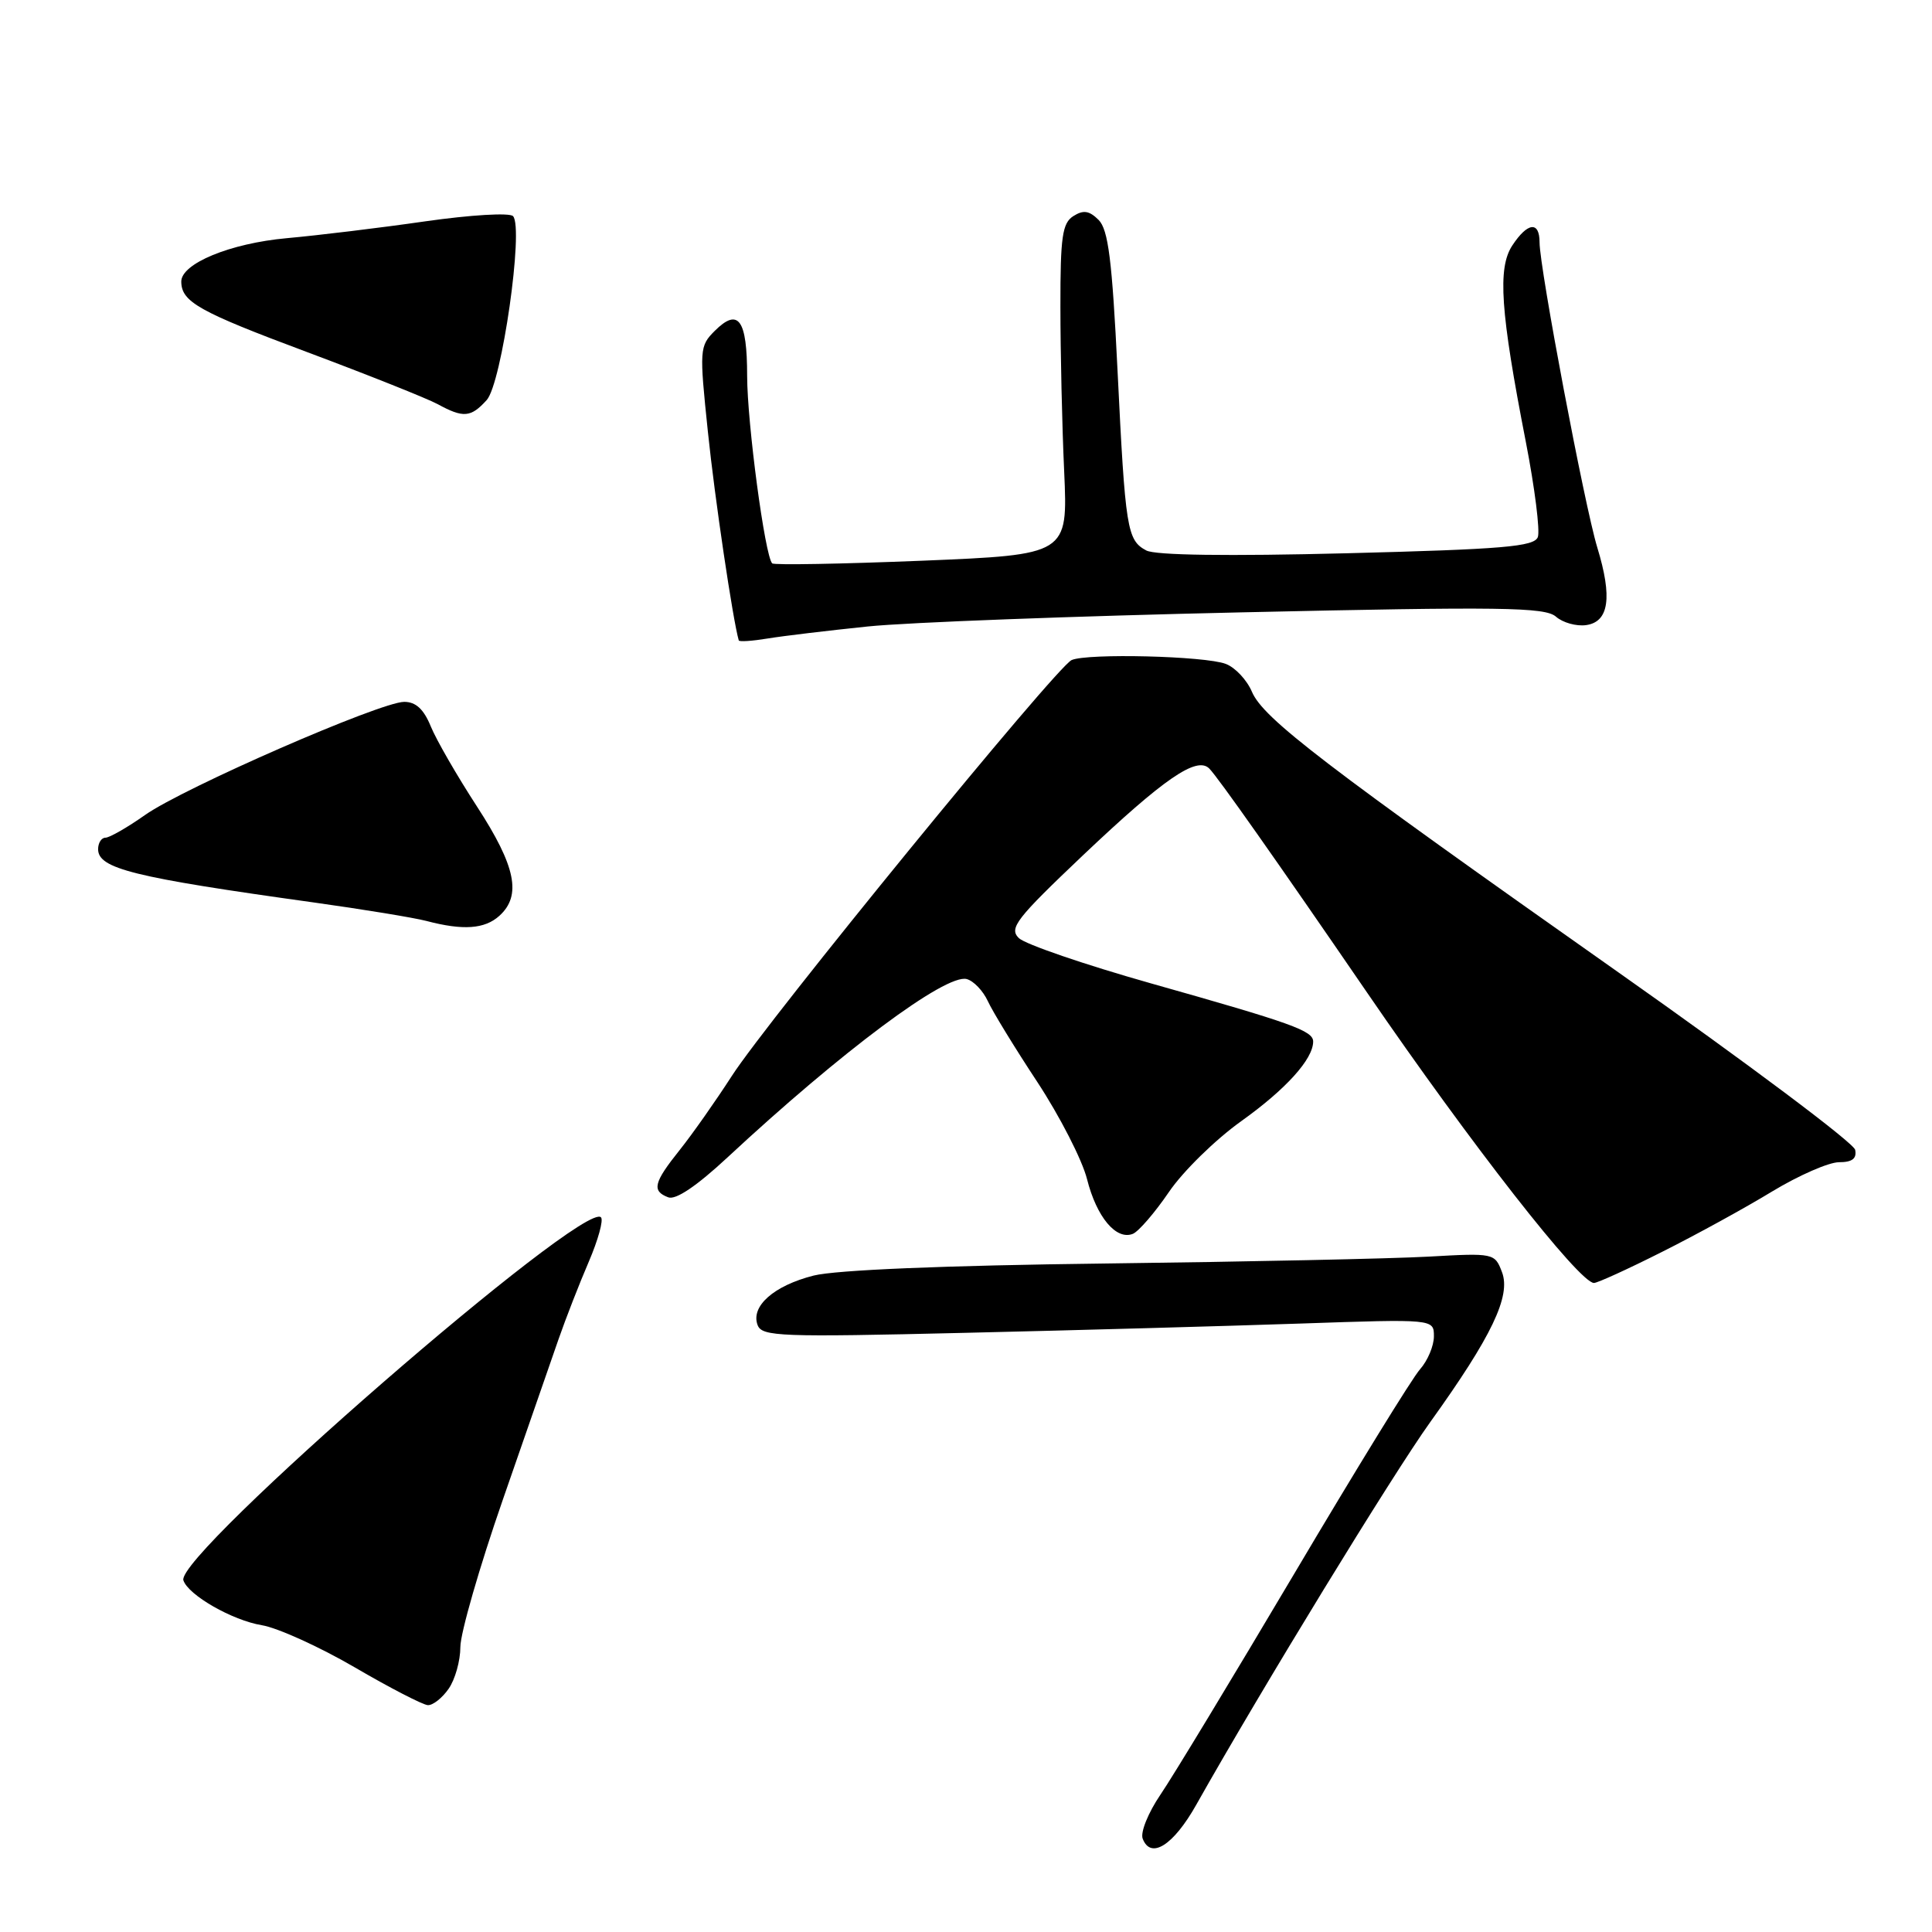 <?xml version="1.0" encoding="UTF-8" standalone="no"?>
<!DOCTYPE svg PUBLIC "-//W3C//DTD SVG 1.1//EN" "http://www.w3.org/Graphics/SVG/1.1/DTD/svg11.dtd" >
<svg xmlns="http://www.w3.org/2000/svg" xmlns:xlink="http://www.w3.org/1999/xlink" version="1.1" viewBox="0 0 256 256">
 <g >
 <path fill="currentColor"
d=" M 158.50 239.16 C 167.18 223.75 184.52 195.40 189.51 188.44 C 197.67 177.08 200.23 171.73 199.02 168.56 C 198.07 166.05 197.95 166.02 189.28 166.51 C 184.45 166.78 165.20 167.19 146.50 167.42 C 125.04 167.68 110.77 168.28 107.81 169.02 C 102.53 170.36 99.44 173.09 100.39 175.59 C 100.97 177.10 103.43 177.19 127.77 176.61 C 142.47 176.27 162.49 175.71 172.25 175.38 C 190.00 174.77 190.00 174.77 190.00 177.07 C 190.00 178.34 189.17 180.30 188.16 181.44 C 187.14 182.57 179.65 194.75 171.51 208.50 C 163.36 222.25 155.38 235.44 153.76 237.81 C 152.15 240.18 151.09 242.79 151.41 243.63 C 152.48 246.42 155.47 244.53 158.50 239.16 Z  M 59.44 223.78 C 60.30 222.56 61.00 220.06 61.00 218.24 C 61.00 216.42 63.53 207.63 66.63 198.71 C 69.72 189.80 73.04 180.24 74.00 177.48 C 74.96 174.72 76.76 170.10 78.01 167.20 C 79.25 164.31 79.99 161.65 79.63 161.30 C 77.34 159.00 23.20 206.06 24.30 209.40 C 24.94 211.36 30.79 214.71 34.70 215.35 C 36.79 215.70 42.33 218.21 47.00 220.93 C 51.67 223.66 56.04 225.91 56.69 225.94 C 57.35 225.98 58.59 225.00 59.44 223.78 Z  M 220.23 165.88 C 224.74 163.62 231.30 160.02 234.81 157.88 C 238.33 155.75 242.32 154.00 243.68 154.00 C 245.43 154.00 246.05 153.52 245.82 152.36 C 245.65 151.46 231.55 140.89 214.50 128.88 C 175.43 101.35 167.39 95.20 165.89 91.67 C 165.23 90.11 163.67 88.44 162.42 87.97 C 159.67 86.92 144.10 86.54 142.00 87.46 C 139.97 88.36 101.70 135.20 96.95 142.60 C 94.86 145.84 91.77 150.24 90.08 152.36 C 86.60 156.71 86.34 157.81 88.54 158.65 C 89.53 159.04 92.30 157.17 96.39 153.37 C 111.51 139.31 125.32 129.01 128.09 129.73 C 129.01 129.97 130.26 131.29 130.89 132.65 C 131.51 134.01 134.46 138.84 137.45 143.37 C 140.43 147.91 143.40 153.70 144.04 156.25 C 145.31 161.28 147.90 164.37 150.11 163.49 C 150.87 163.18 153.02 160.69 154.88 157.96 C 156.73 155.23 161.05 151.00 164.47 148.56 C 170.38 144.34 174.00 140.34 174.00 138.01 C 174.00 136.58 171.21 135.58 152.50 130.30 C 143.70 127.81 135.82 125.11 135.00 124.30 C 133.67 122.99 134.64 121.74 143.50 113.33 C 154.22 103.17 158.57 100.17 160.23 101.83 C 161.37 102.97 169.11 113.97 181.13 131.50 C 194.86 151.55 209.28 170.00 211.21 170.00 C 211.67 170.00 215.73 168.15 220.23 165.88 Z  M 66.17 121.35 C 69.14 118.66 68.35 114.79 63.21 106.88 C 60.57 102.82 57.81 98.04 57.08 96.25 C 56.15 93.97 55.10 93.00 53.56 93.00 C 50.43 93.00 24.33 104.39 19.22 107.99 C 16.87 109.65 14.50 111.00 13.97 111.00 C 13.44 111.00 13.00 111.69 13.00 112.52 C 13.00 115.10 17.64 116.25 41.50 119.57 C 48.10 120.49 54.85 121.60 56.50 122.03 C 61.36 123.31 64.22 123.11 66.17 121.35 Z  M 115.00 83.01 C 120.22 82.47 142.50 81.63 164.50 81.14 C 198.96 80.37 204.73 80.45 206.17 81.71 C 207.08 82.51 208.88 83.01 210.17 82.83 C 213.20 82.40 213.67 79.16 211.65 72.55 C 209.96 67.01 204.00 35.50 204.00 32.12 C 204.00 29.26 202.41 29.45 200.38 32.54 C 198.42 35.54 198.81 41.27 202.18 58.55 C 203.37 64.66 204.08 70.34 203.77 71.17 C 203.28 72.43 199.19 72.78 178.47 73.31 C 162.66 73.71 153.09 73.58 151.89 72.94 C 149.34 71.58 149.11 70.15 148.08 49.12 C 147.36 34.44 146.85 30.42 145.57 29.14 C 144.33 27.91 143.56 27.79 142.23 28.63 C 140.76 29.56 140.50 31.37 140.51 40.61 C 140.51 46.60 140.73 56.45 141.01 62.50 C 141.50 73.50 141.50 73.50 122.13 74.30 C 111.48 74.73 102.56 74.89 102.32 74.65 C 101.36 73.69 99.01 56.09 99.00 49.81 C 99.00 42.33 97.84 40.72 94.71 43.84 C 92.69 45.86 92.66 46.30 93.80 57.22 C 94.70 65.97 97.11 82.17 97.89 84.86 C 97.95 85.06 99.69 84.94 101.75 84.60 C 103.81 84.26 109.78 83.55 115.00 83.01 Z  M 64.49 53.01 C 66.48 50.81 69.43 30.20 67.98 28.64 C 67.53 28.16 62.37 28.47 56.34 29.33 C 50.38 30.19 42.12 31.19 38.00 31.56 C 30.50 32.24 23.98 34.93 24.02 37.33 C 24.05 40.00 26.34 41.29 40.55 46.60 C 48.76 49.67 56.60 52.80 57.99 53.55 C 61.40 55.41 62.39 55.33 64.49 53.01 Z "/>
</g>
</svg>